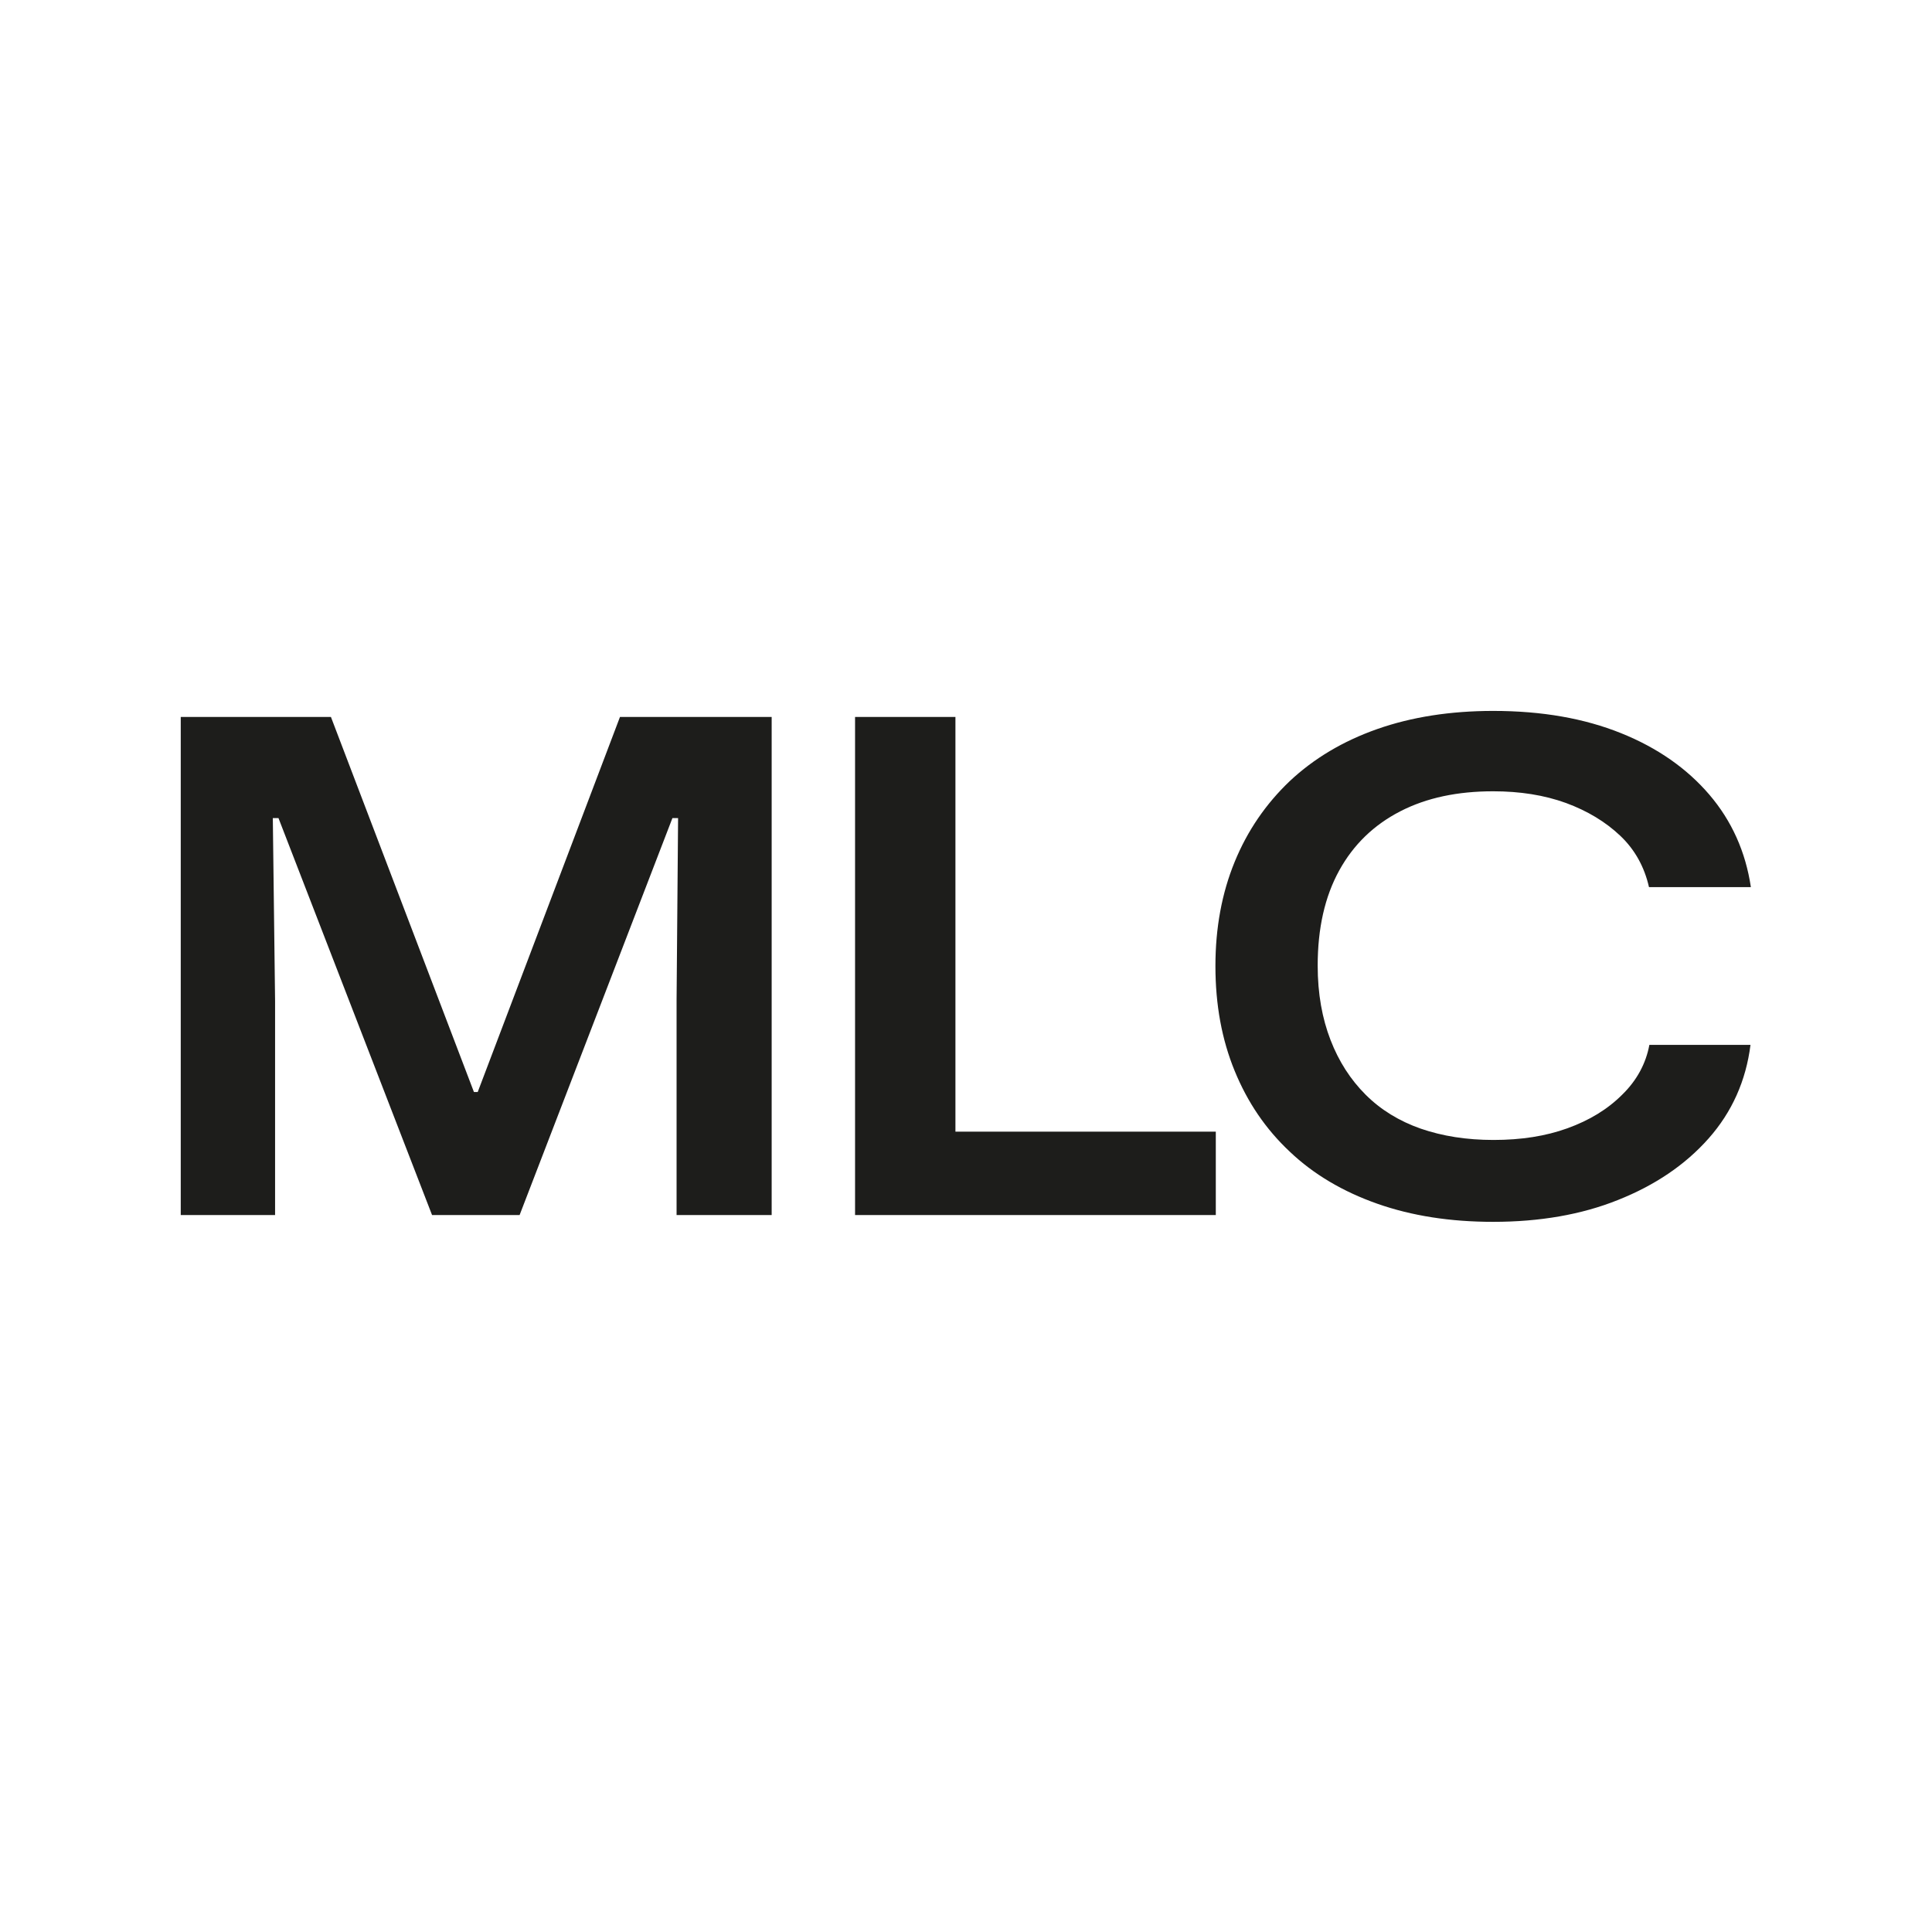 <?xml version="1.0" encoding="utf-8"?>
<!-- Generator: Adobe Illustrator 25.2.1, SVG Export Plug-In . SVG Version: 6.00 Build 0)  -->
<svg version="1.1" id="Livello_1" xmlns="http://www.w3.org/2000/svg" xmlns:xlink="http://www.w3.org/1999/xlink" x="0px" y="0px"
	 viewBox="0 0 512 512" style="enable-background:new 0 0 512 512;" xml:space="preserve">
<style type="text/css">
	.st0{fill:#1D1D1B;}
</style>
<g>
	<polygon class="st0" points="126.6,289.4 125.6,289.4 87.7,190 47.9,190 47.9,322 72.9,322 72.9,265.3 72.3,216.8 73.8,216.8 
		114.5,322 137.7,322 178.2,216.8 179.7,216.8 179.3,265.1 179.3,322 204.5,322 204.5,190 164.3,190 	"/>
	<polygon class="st0" points="253.2,190 226.6,190 226.6,322 322.2,322 322.2,299.9 253.2,299.9 	"/>
	<path class="st0" d="M429.9,290.1c-3.9,3.9-8.7,6.8-14.5,8.9c-5.8,2.1-12.3,3.1-19.6,3.1c-7.1,0-13.5-1-19.3-3
		c-5.7-2-10.6-5-14.6-9c-4-4-7.1-8.8-9.3-14.5c-2.2-5.7-3.4-12.2-3.4-19.7c0-9.9,1.9-18.3,5.7-25.2c3.8-6.9,9.2-12.1,16.2-15.7
		c7-3.6,15.2-5.3,24.6-5.3c7.1,0,13.5,1,19.3,3.1c5.7,2.1,10.5,5,14.4,8.7s6.4,8.3,7.6,13.6h27c-1.4-9.4-5.1-17.6-11-24.5
		c-5.9-6.9-13.7-12.4-23.4-16.3c-9.7-3.9-20.9-5.9-33.9-5.9c-11.3,0-21.6,1.6-30.7,4.8c-9.1,3.2-16.8,7.8-23.2,13.8
		c-6.3,6-11.2,13.1-14.6,21.4c-3.4,8.3-5.1,17.5-5.1,27.6c0,10.3,1.7,19.5,5.1,27.8c3.4,8.3,8.2,15.4,14.6,21.4
		c6.3,6,14.1,10.6,23.2,13.8c9.1,3.2,19.3,4.8,30.7,4.8c12.3,0,23.4-1.9,33.1-5.8c9.8-3.9,17.8-9.3,24-16.3
		c6.2-7,9.9-15.3,11.1-24.8h-26.8C436.2,281.8,433.8,286.3,429.9,290.1z"/>
</g>
</svg>
